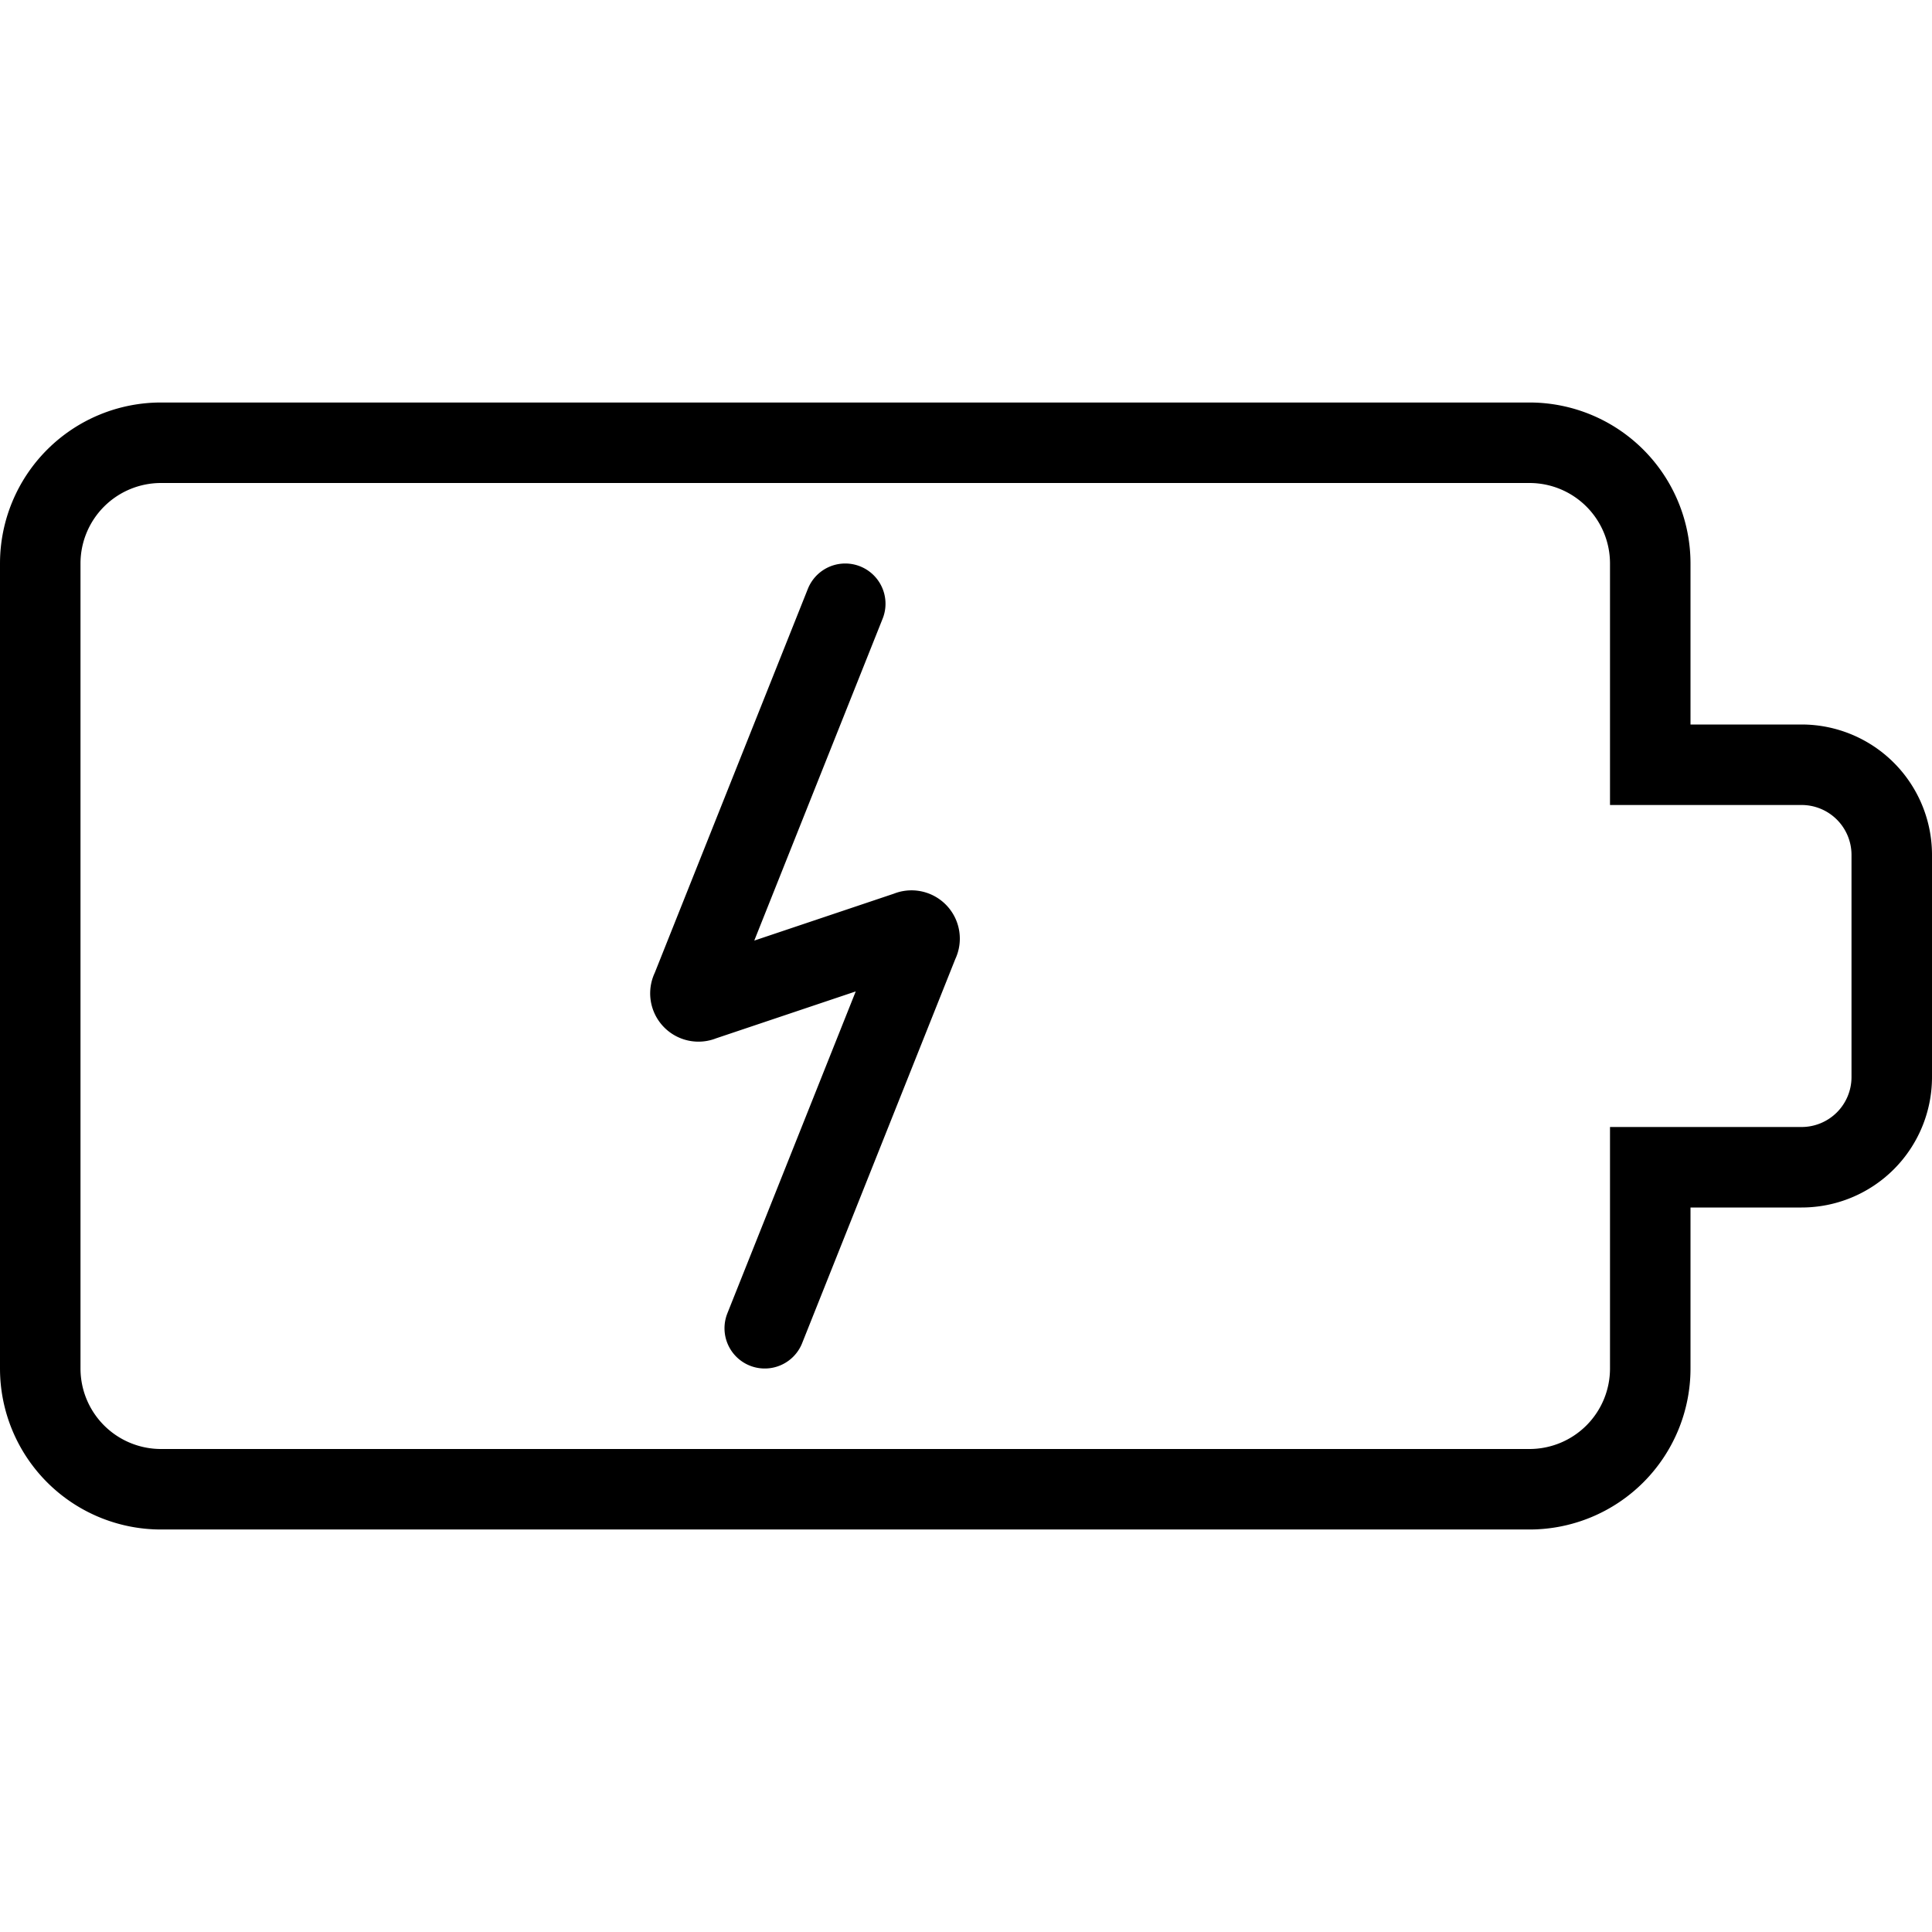 <svg xmlns="http://www.w3.org/2000/svg" viewBox="0 0 24 24"><path d="M19,18.5H2A1.5,1.5,0,0,1,.5,17V7A1.5,1.5,0,0,1,2,5.5H19A1.5,1.5,0,0,1,20.5,7V9.5h1.88a1.12,1.12,0,0,1,1.12,1.12v2.76a1.12,1.12,0,0,1-1.12,1.12H20.5V17A1.5,1.5,0,0,1,19,18.5Z" fill="none" stroke="#000" stroke-miterlimit="10"/><path d="M10.5,7.5,8.59,12.29a.1.1,0,0,0,.13.14l2.56-.86a.1.1,0,0,1,.13.14L9.5,16.5" fill="none" stroke="#000" stroke-linecap="round" stroke-miterlimit="10"/></svg>